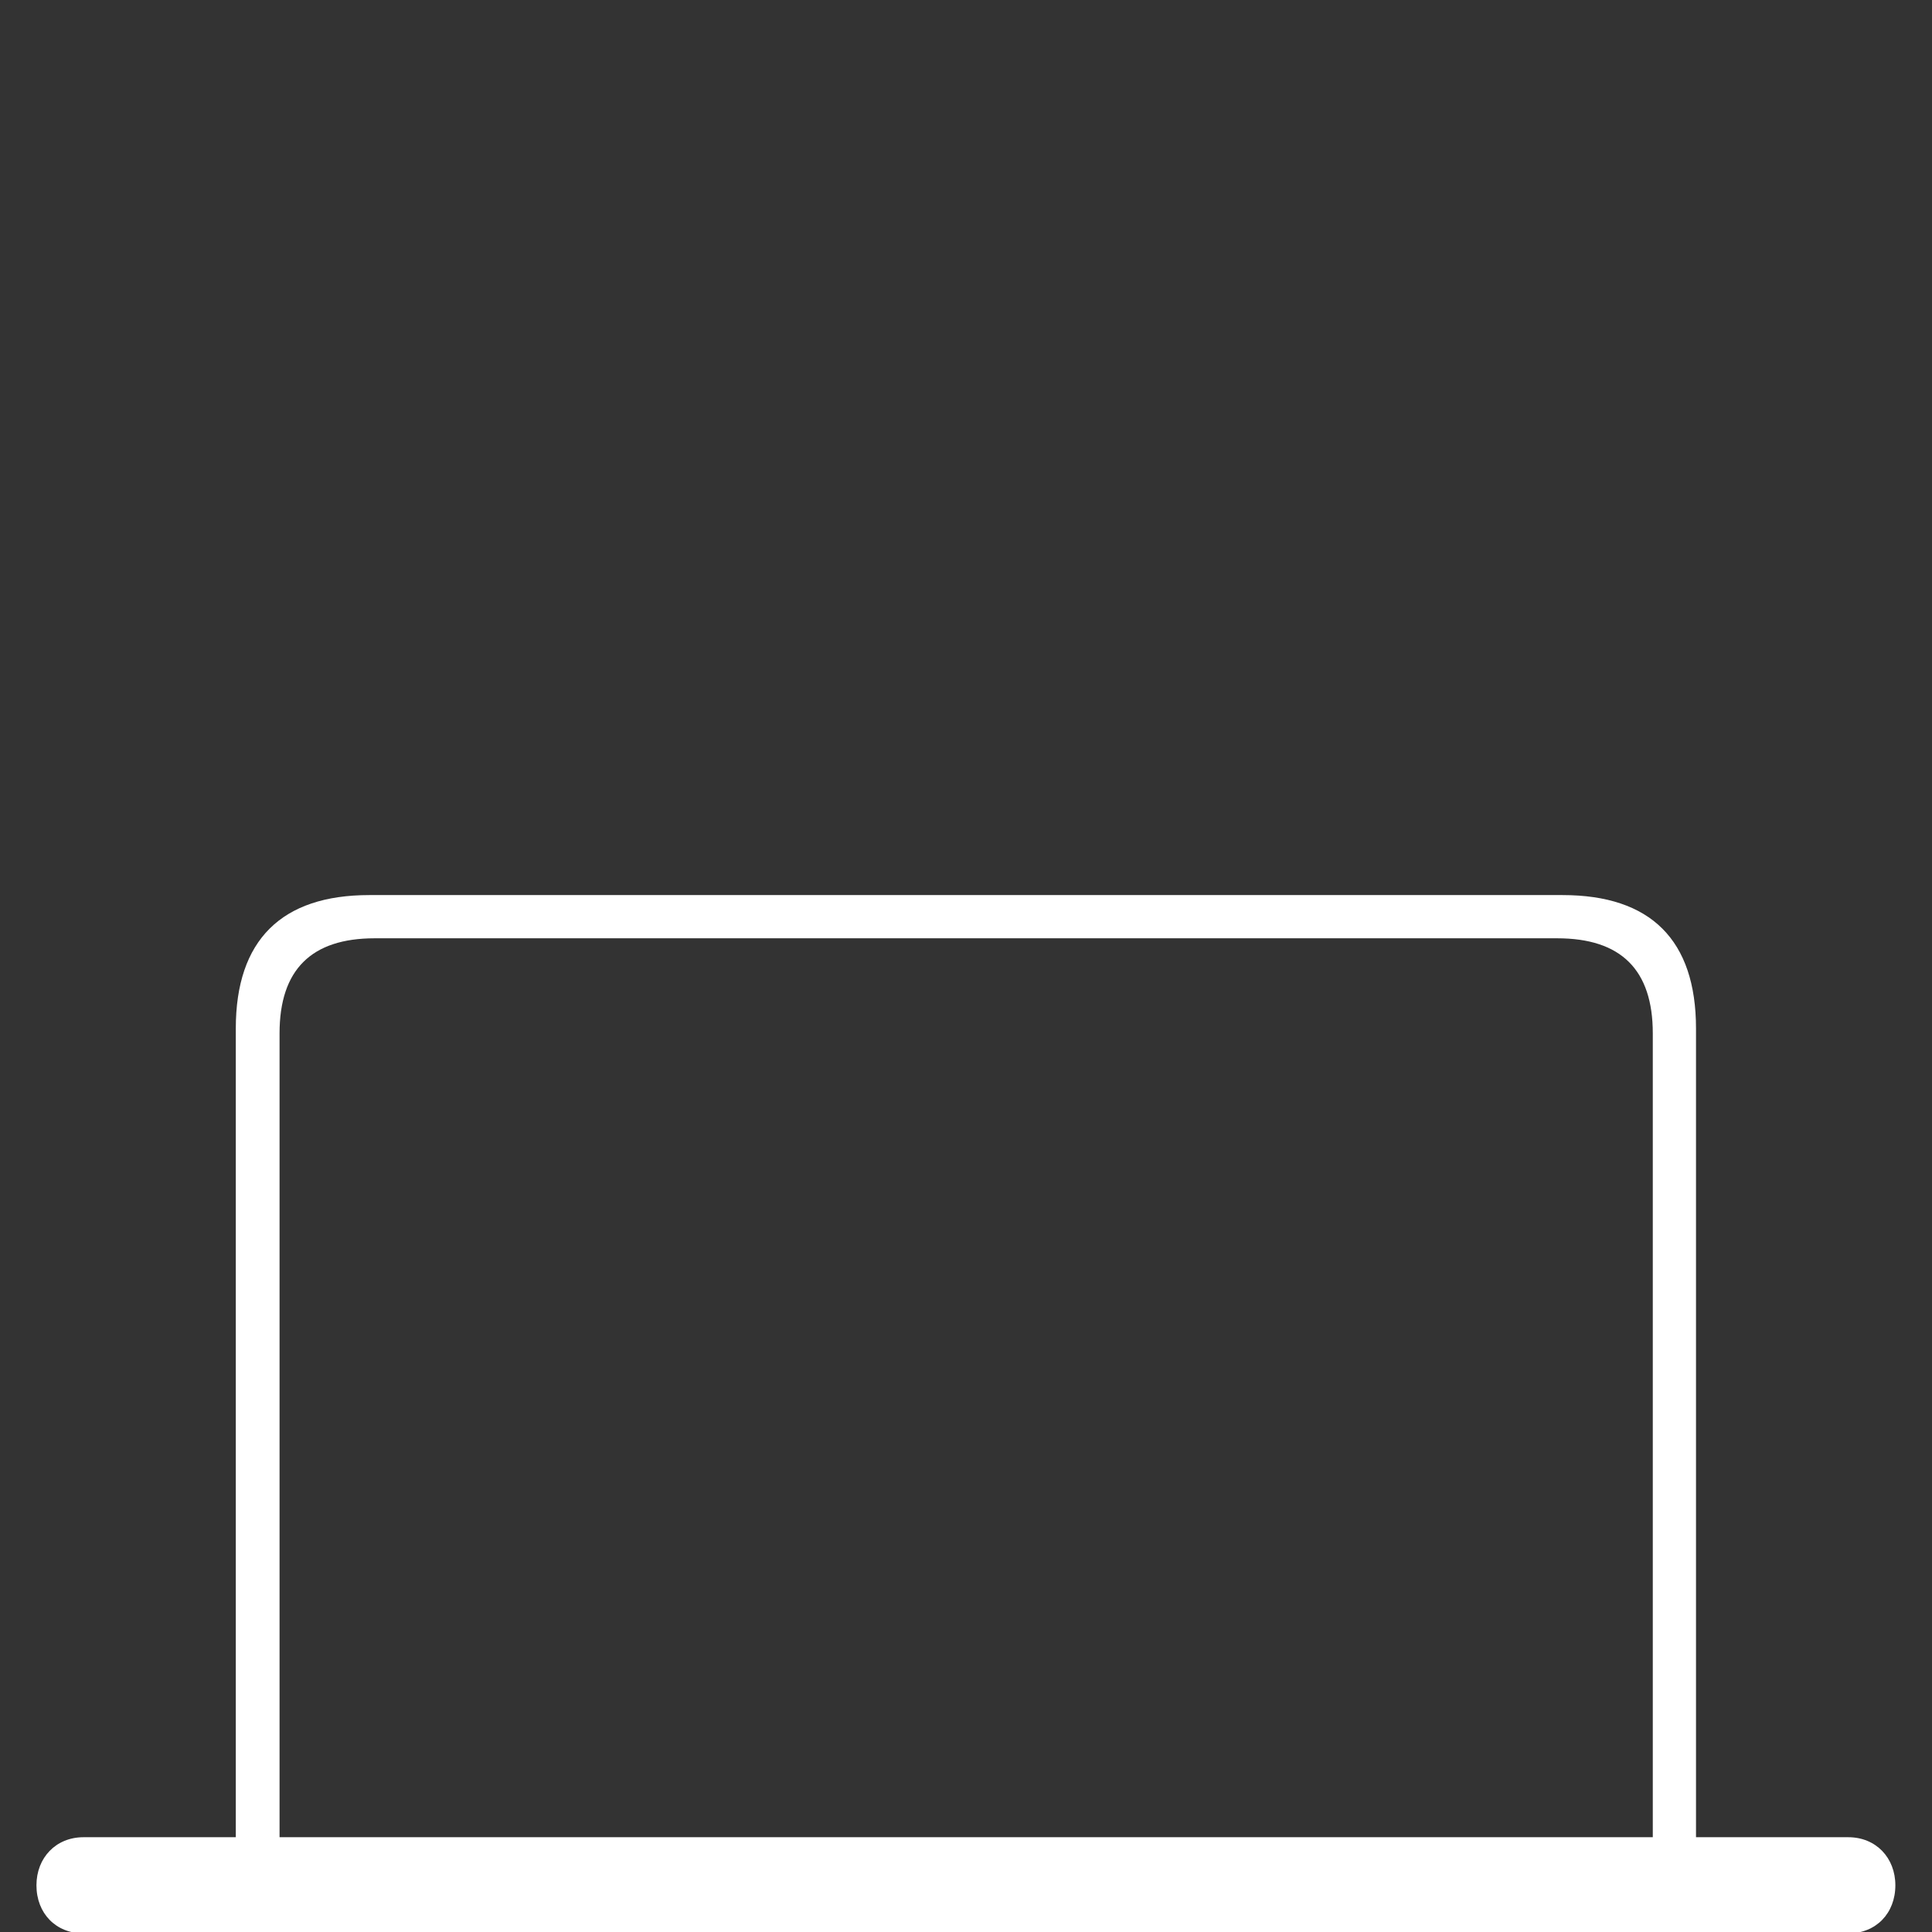 <?xml version="1.0" encoding="UTF-8" standalone="no"?>
<!DOCTYPE svg PUBLIC "-//W3C//DTD SVG 1.1//EN" "http://www.w3.org/Graphics/SVG/1.1/DTD/svg11.dtd">
<svg width="100%" height="100%" viewBox="0 0 128 128" version="1.1" xmlns="http://www.w3.org/2000/svg" xmlns:xlink="http://www.w3.org/1999/xlink" xml:space="preserve" xmlns:serif="http://www.serif.com/" style="fill-rule:evenodd;clip-rule:evenodd;stroke-linejoin:round;stroke-miterlimit:2;">
    <rect x="0" y="0" width="128" height="128" fill="#333333" stroke="none"/>
    <g id="Notes">
    </g>
    <g id="Guides">
    </g>
    <g transform="matrix(0.733,0,0,0.733,-9.36,119.466)">
        <g id="Symbols">
            <g id="Thin-L">
                <path d="M20.313,11.768L179.834,11.768C182.324,11.768 184.082,9.961 184.082,7.422C184.082,4.932 182.324,3.076 179.834,3.076L166.064,3.076L166.064,-70.019C166.064,-78.027 161.963,-82.08 154.004,-82.08L46.143,-82.08C38.232,-82.08 34.082,-78.027 34.082,-70.019L34.082,3.076L20.313,3.076C17.822,3.076 16.064,4.932 16.064,7.422C16.064,9.961 17.822,11.768 20.313,11.768ZM38.037,-69.58C38.037,-75.342 40.918,-78.174 46.631,-78.174L153.516,-78.174C159.277,-78.174 162.158,-75.342 162.158,-69.58L162.158,3.076L38.037,3.076L38.037,-69.58Z" style="fill:white;fill-rule:nonzero;"/>
            </g>
        </g>
    </g>
</svg>
